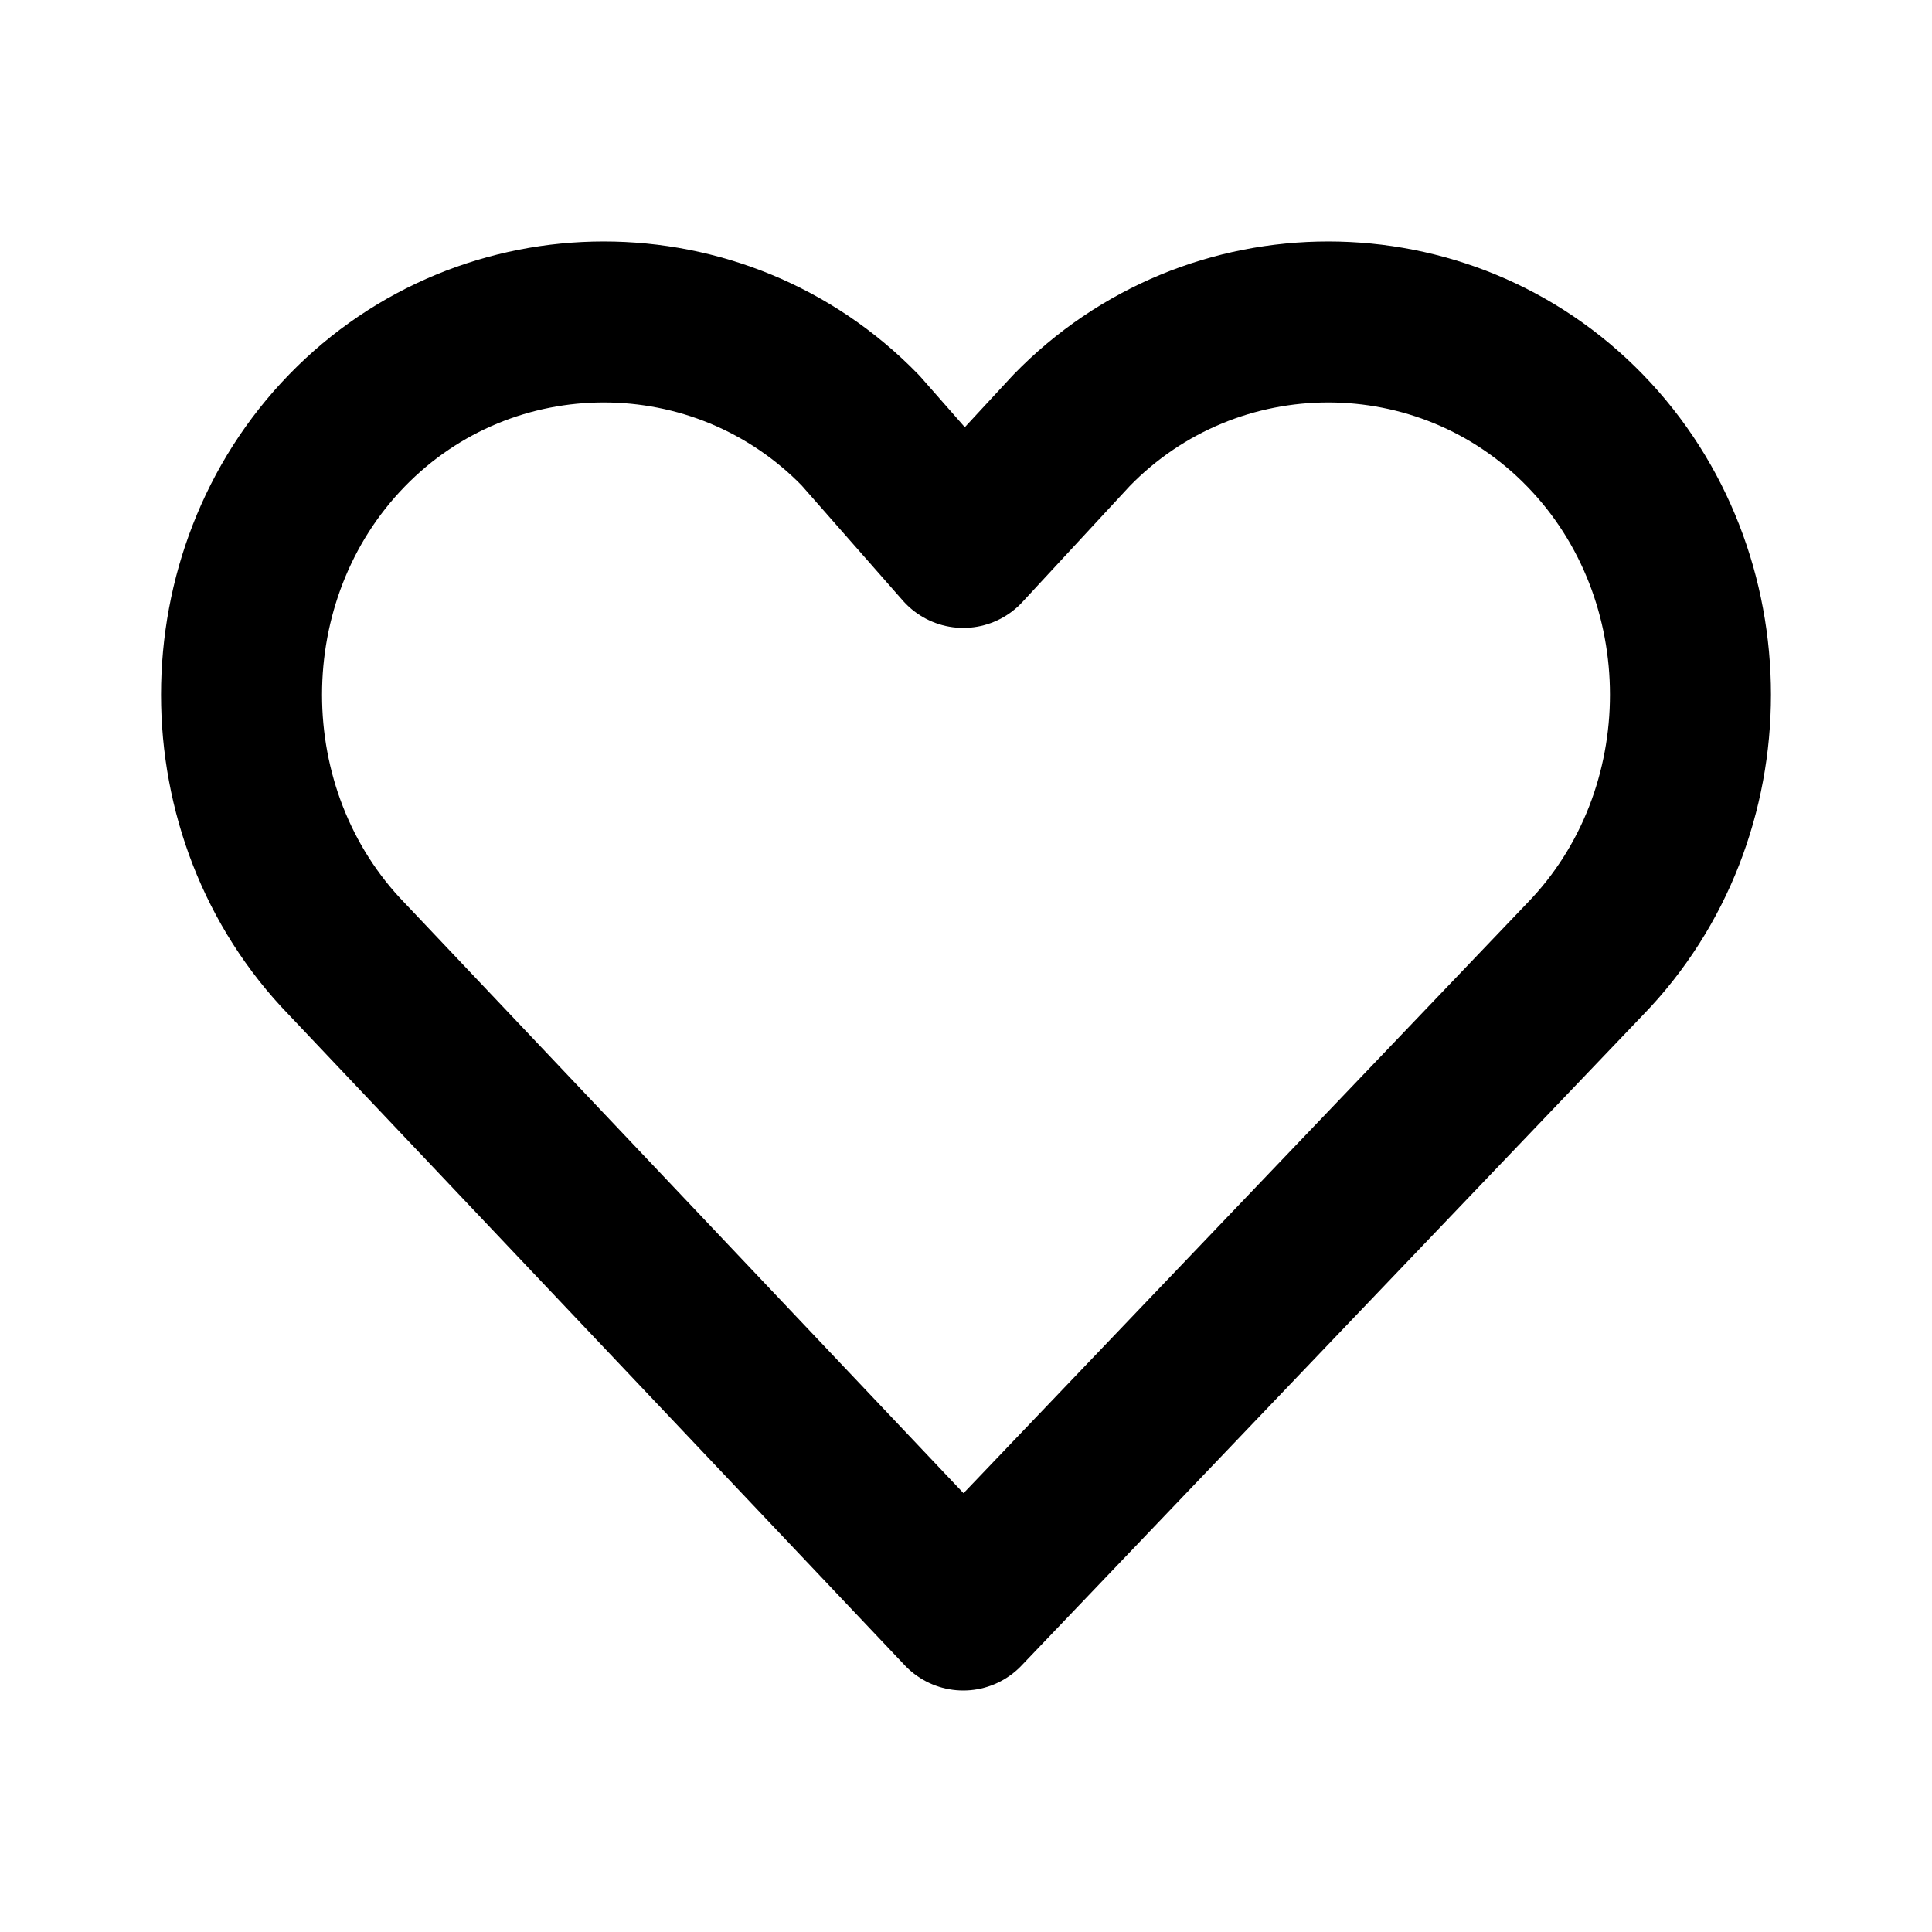 <svg width="12" height="12" viewBox="0 0 12 12" fill="none" xmlns="http://www.w3.org/2000/svg">
<path d="M5.983 10L2.155 5.957C1.282 5.058 1.282 3.572 2.155 2.674C3.028 1.775 4.472 1.775 5.345 2.674L5.983 3.4L6.655 2.674C7.528 1.775 8.972 1.775 9.845 2.674C10.718 3.572 10.718 5.058 9.845 5.957L5.983 10Z" stroke="black" stroke-miterlimit="10" stroke-linejoin="round"/>
</svg>
